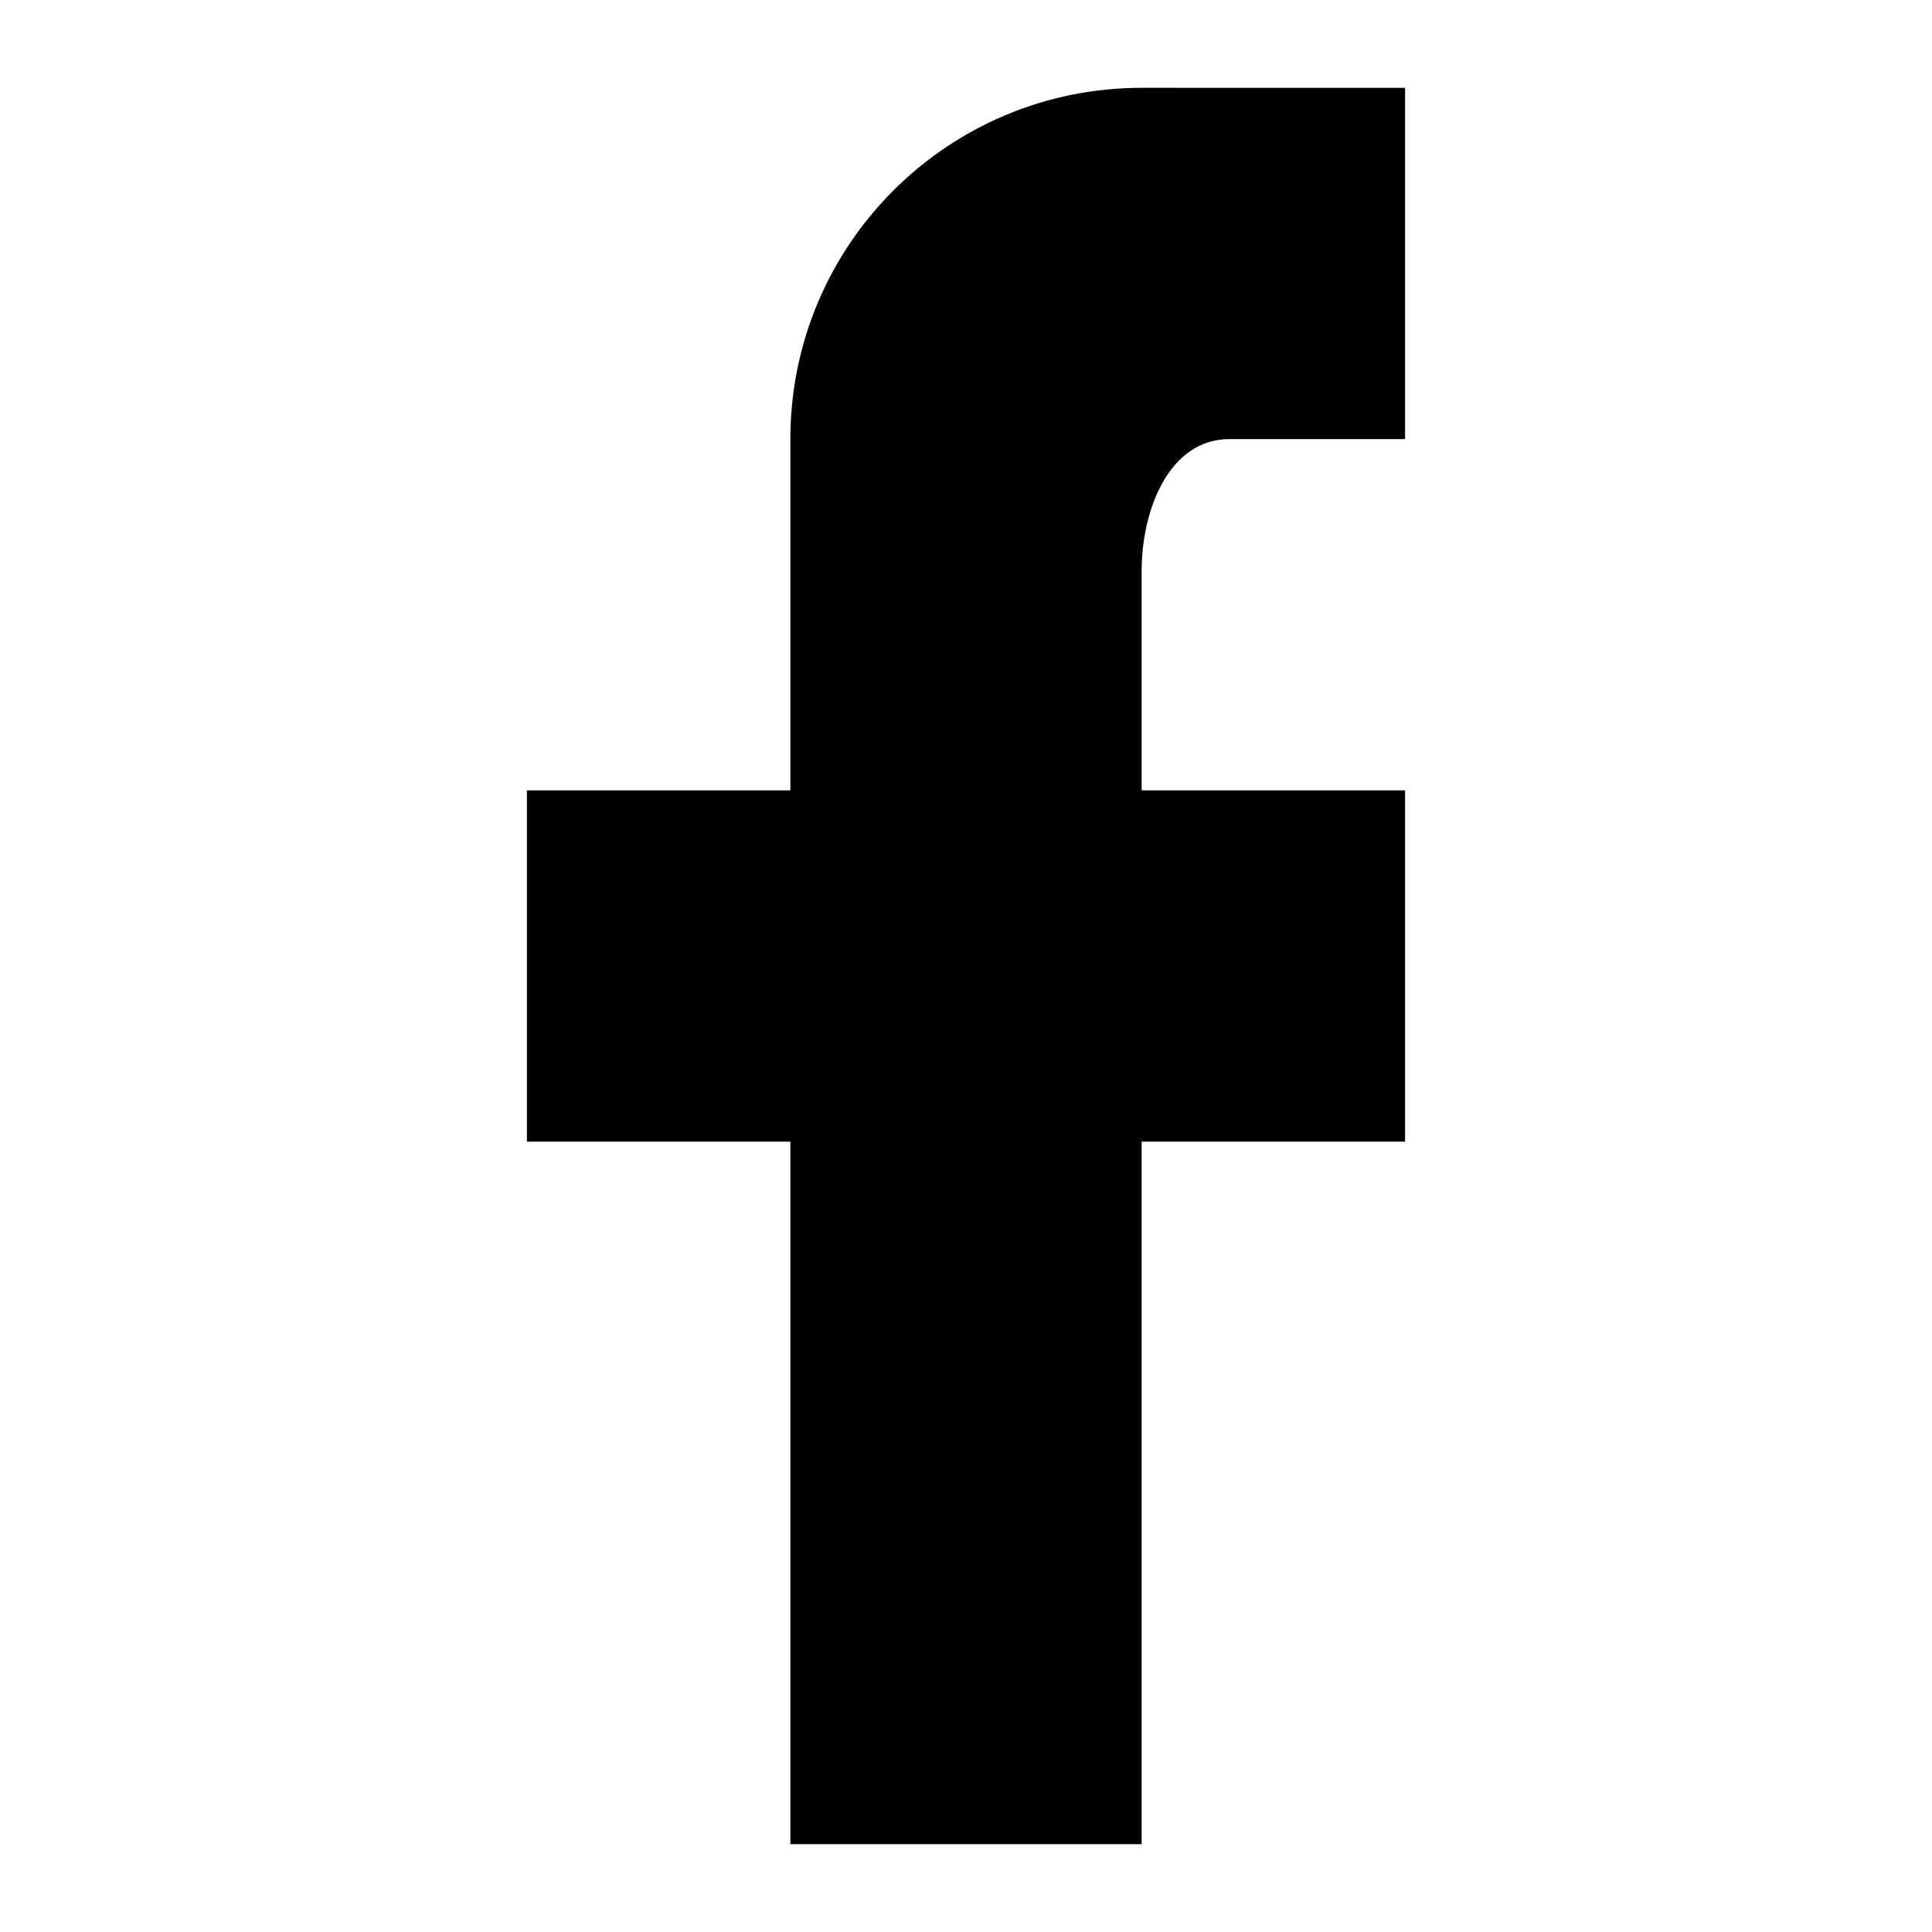 <?xml version="1.0" encoding="utf-8"?>
<!-- Generator: Adobe Illustrator 19.2.0, SVG Export Plug-In . SVG Version: 6.00 Build 0)  -->
<svg version="1.1" id="Layer_1" xmlns="http://www.w3.org/2000/svg" xmlns:xlink="http://www.w3.org/1999/xlink" x="0px" y="0px"
	 viewBox="0 0 44 44" style="enable-background:new 0 0 44 44;" xml:space="preserve">
<style type="text/css">
	.st0{fill:#010101;}
	.st1{fill:none;}
</style>
<path class="st0" d="M32,2L32,2L32,2v8h-4c-1.38,0-2,1.62-2,3v5l0,0h6v8h-6v16h-8V26h-6v-8h6v-8c0-4.42,3.58-8,8-8H32z"/>
</svg>
